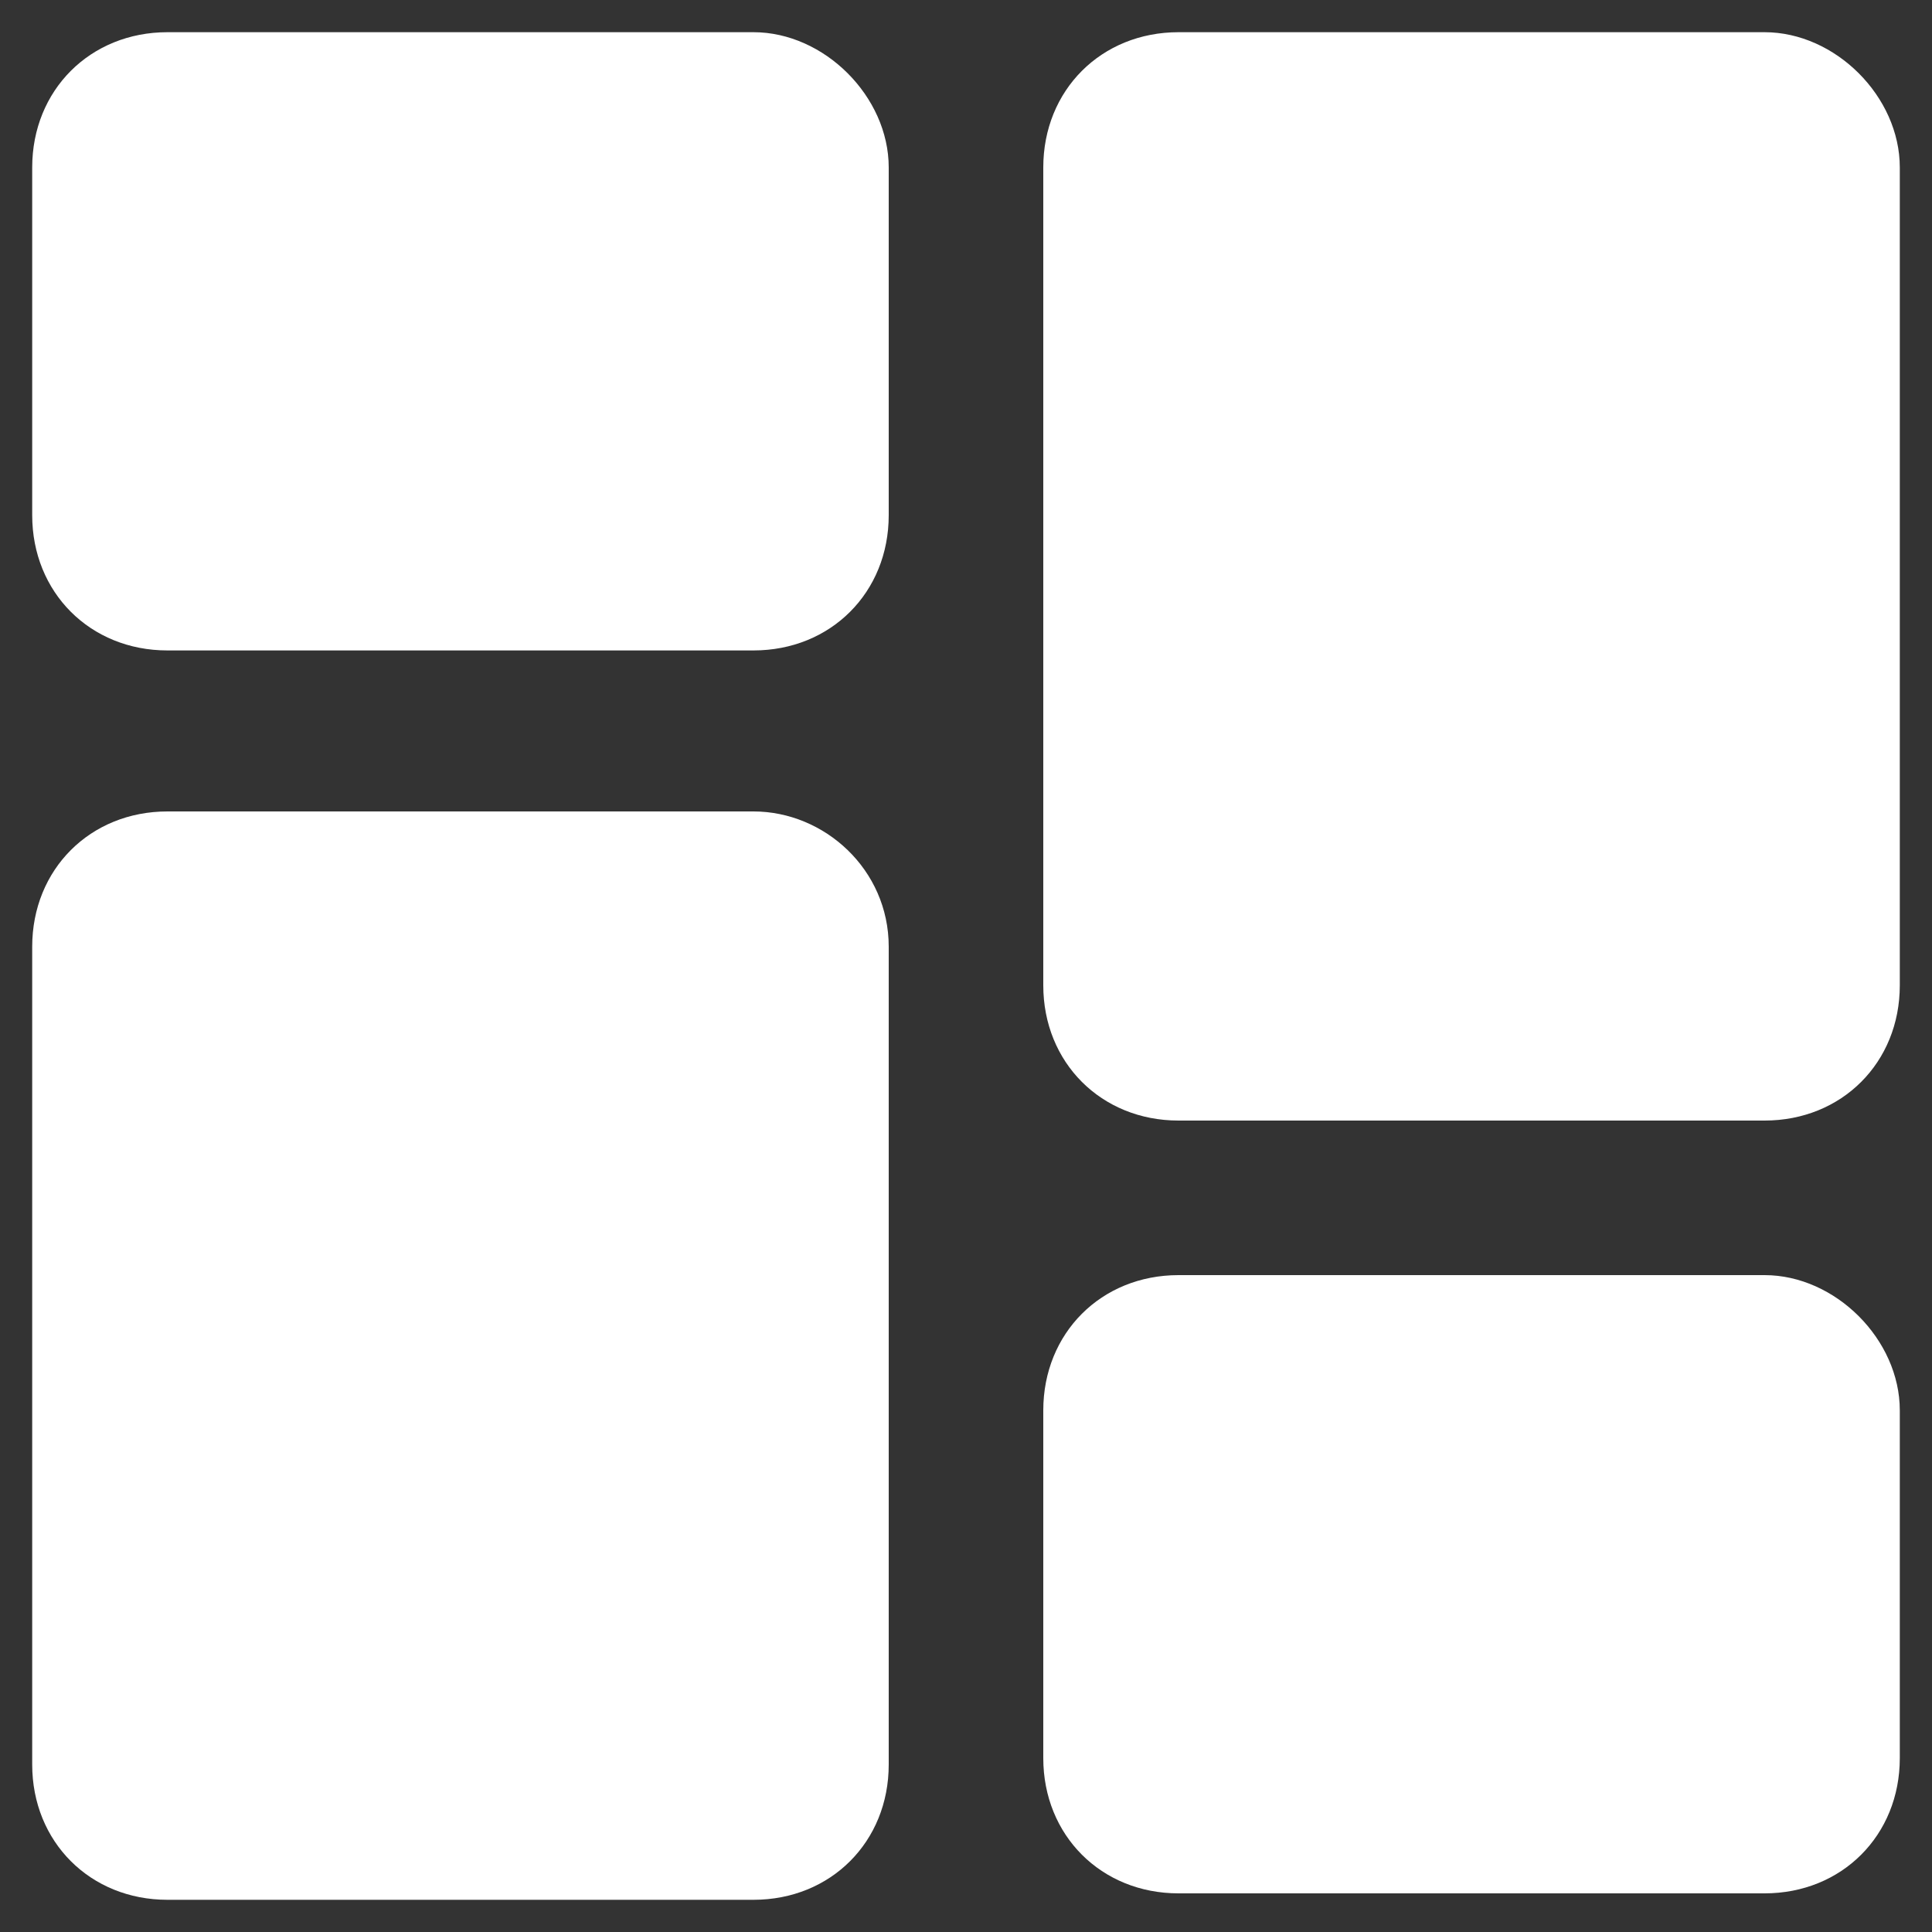 <?xml version="1.0" encoding="utf-8"?>
<!-- Generator: Adobe Illustrator 21.0.0, SVG Export Plug-In . SVG Version: 6.00 Build 0)  -->
<svg version="1.1" id="Layer_1" xmlns="http://www.w3.org/2000/svg" xmlns:xlink="http://www.w3.org/1999/xlink" x="0px" y="0px"
	 viewBox="0 0 30 30" style="enable-background:new 0 0 30 30;" xml:space="preserve">
<rect x="0" y="0" width="30" height="30" fill="#333333" stroke="none"/>
<style type="text/css">
	.st0{fill:#FFFFFF;}
</style>
<path class="st0" d="M11.7,0.5H2.6c-1.2,0-2.1,0.9-2.1,2.1v5.4c0,1.2,0.9,2.1,2.1,2.1h9.1c1.2,0,2.1-0.9,2.1-2.1V2.6
	C13.8,1.5,12.8,0.5,11.7,0.5z"/>
<path class="st0" d="M11.7,12.6H2.6c-1.2,0-2.1,0.9-2.1,2.1v12.7c0,1.2,0.9,2.1,2.1,2.1h9.1c1.2,0,2.1-0.9,2.1-2.1V14.7
	C13.8,13.5,12.8,12.6,11.7,12.6z"/>
<path class="st0" d="M27.4,19.8h-9.1c-1.2,0-2.1,0.9-2.1,2.1v5.4c0,1.2,0.9,2.1,2.1,2.1h9.1c1.2,0,2.1-0.9,2.1-2.1v-5.4
	C29.5,20.8,28.5,19.8,27.4,19.8z"/>
<path class="st0" d="M27.4,0.5h-9.1c-1.2,0-2.1,0.9-2.1,2.1v12.7c0,1.2,0.9,2.1,2.1,2.1h9.1c1.2,0,2.1-0.9,2.1-2.1V2.6
	C29.5,1.5,28.5,0.5,27.4,0.5z"/>
</svg>
